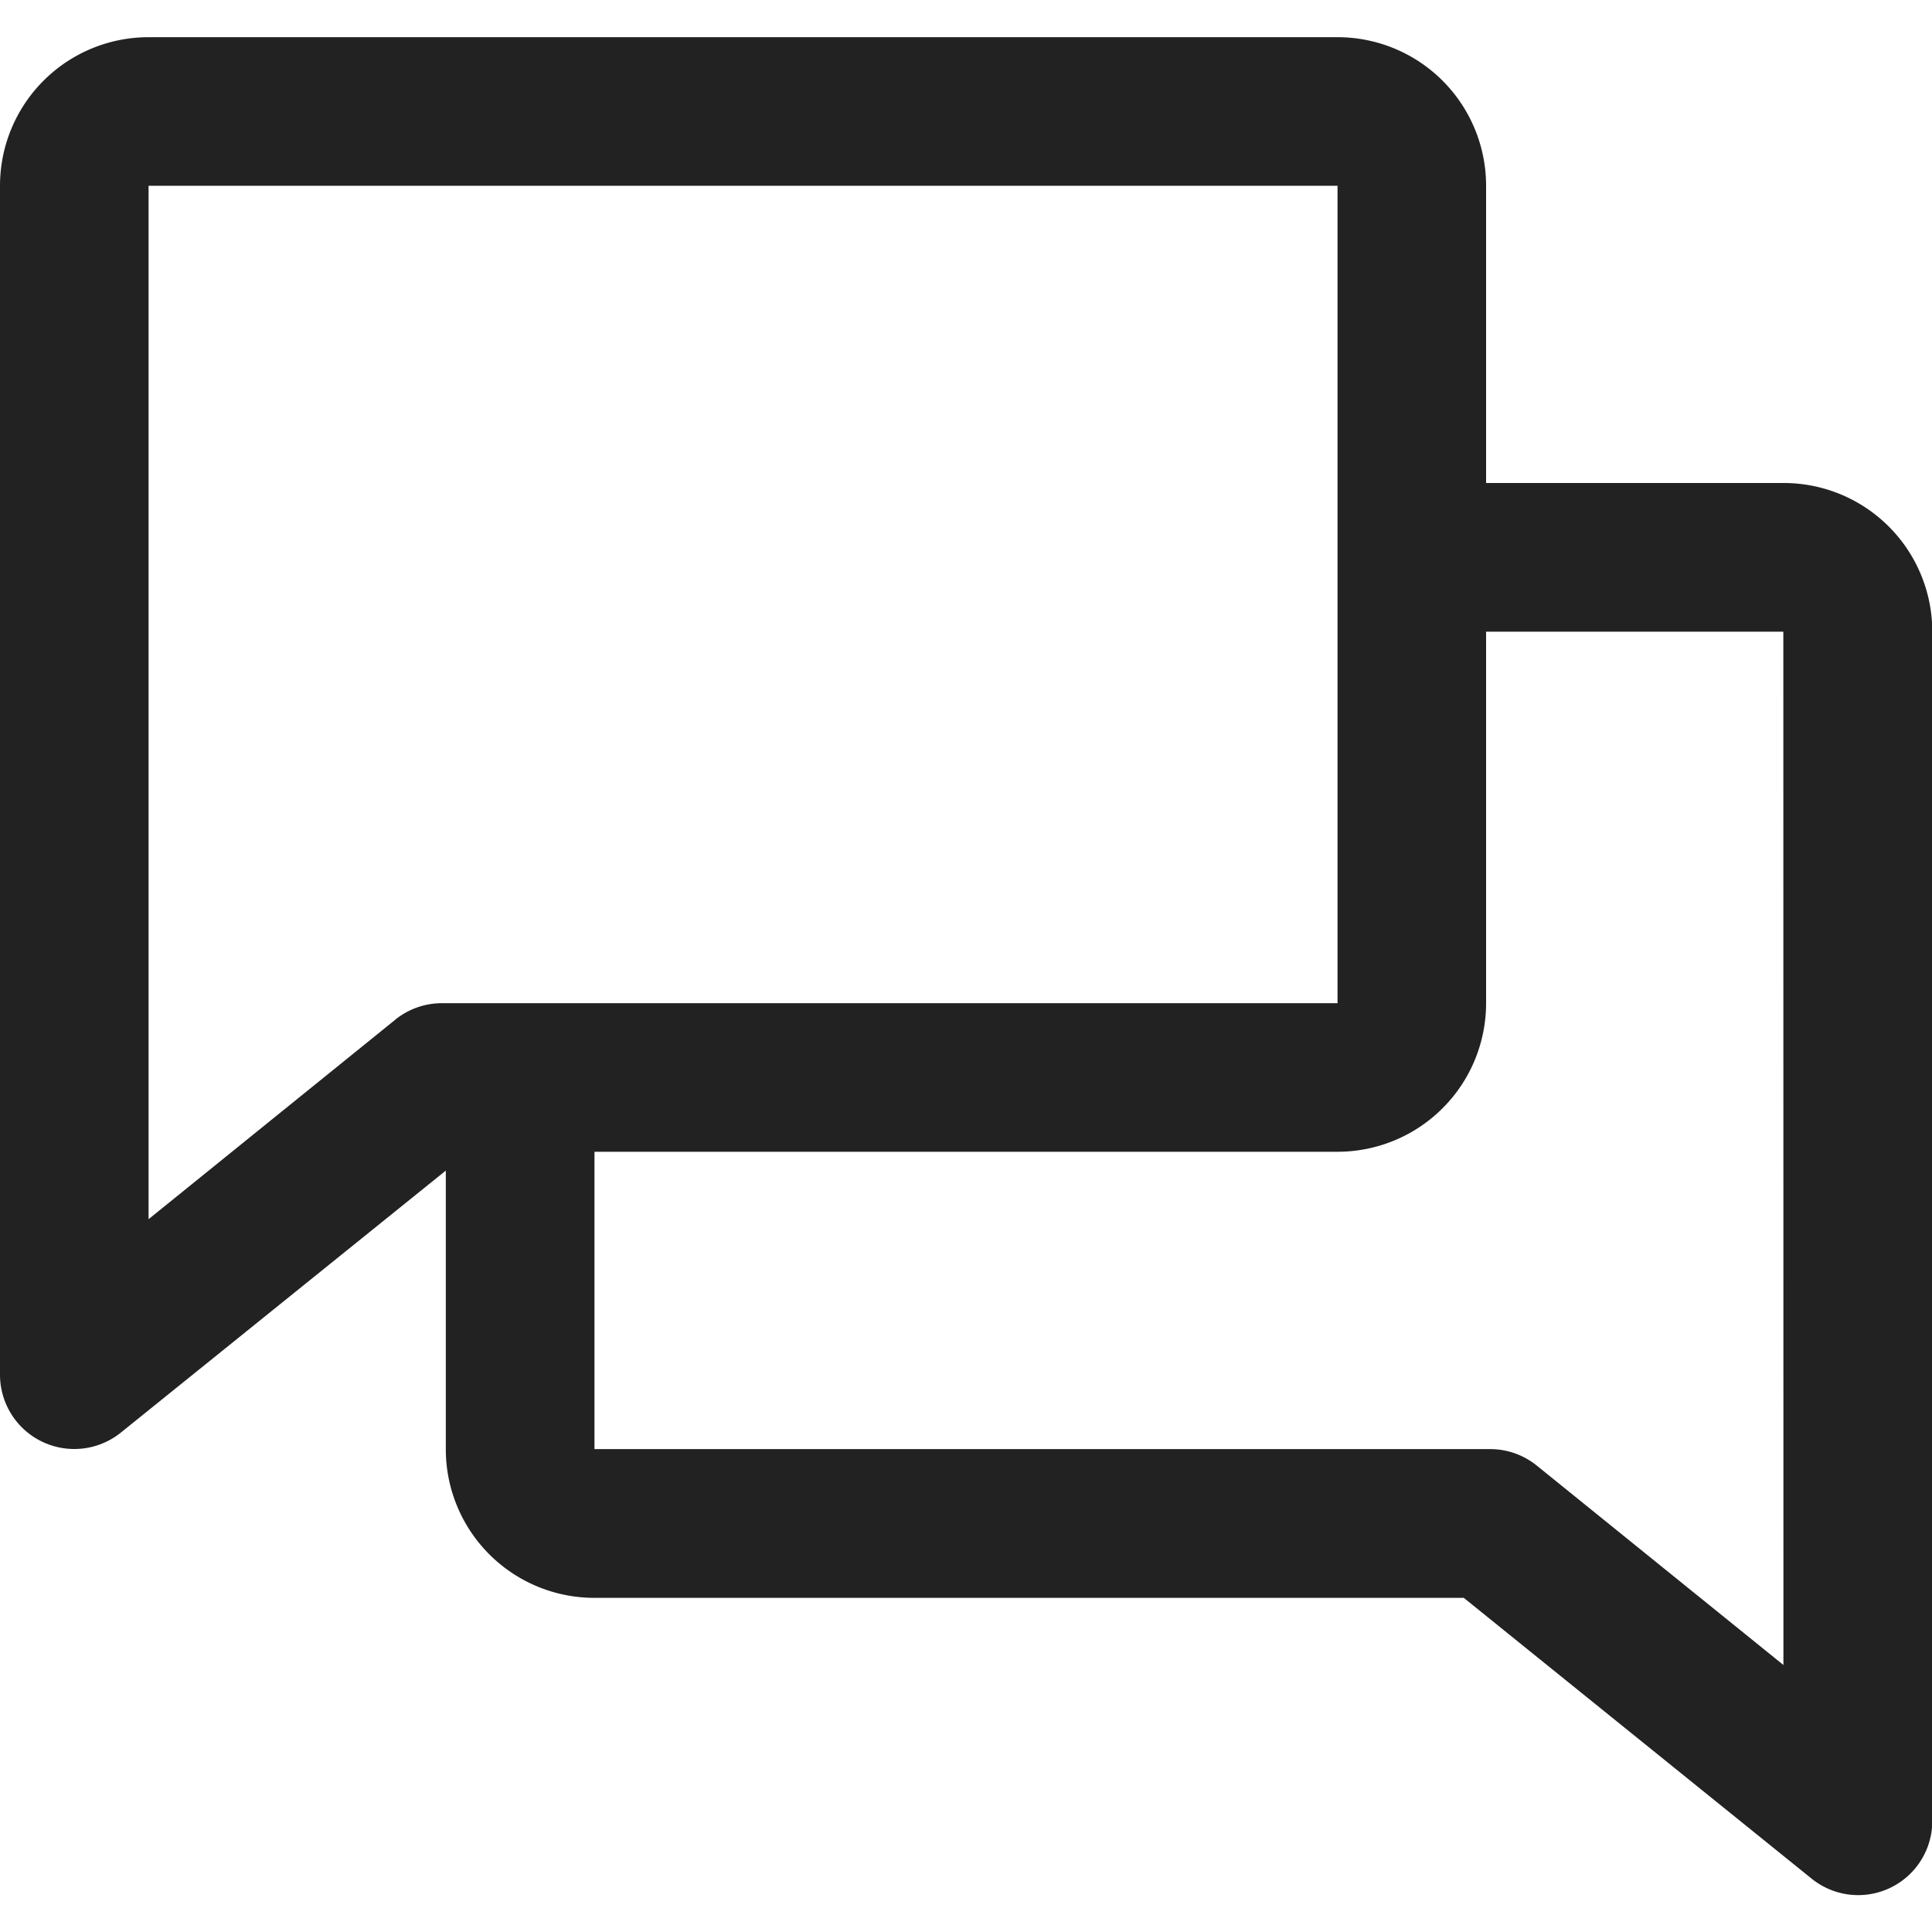 <svg xmlns="http://www.w3.org/2000/svg" xmlns:xlink="http://www.w3.org/1999/xlink" width="20" height="20" viewBox="0 0 20 20">
  <defs>
    <clipPath id="clip-path">
      <rect id="Rectangle_1975" data-name="Rectangle 1975" width="20" height="20" transform="translate(1008 16)" fill="#222" stroke="#aeaeae" stroke-width="1"/>
    </clipPath>
  </defs>
  <g id="Mask_Group_12" data-name="Mask Group 12" transform="translate(-1008 -16)" clip-path="url(#clip-path)">
    <path id="chats_2_" data-name="chats (2)" d="M20.769,7.692H17.692V4.615a1.538,1.538,0,0,0-1.538-1.538H3.846A1.538,1.538,0,0,0,2.308,4.615V16.923a.769.769,0,0,0,1.25.6l3.365-2.713v2.885a1.538,1.538,0,0,0,1.538,1.538h9l3.6,2.906a.767.767,0,0,0,1.25-.6V9.231A1.538,1.538,0,0,0,20.769,7.692ZM6.4,13.248,3.846,15.313V4.615H16.154v8.462H6.883a.769.769,0,0,0-.484.171Zm14.37,6.68-2.553-2.064a.769.769,0,0,0-.481-.171H8.462V14.615h7.692a1.538,1.538,0,0,0,1.538-1.538V9.231h3.077Z" transform="translate(1005.692 13.308)" fill="#222"/>
  </g>
</svg>
